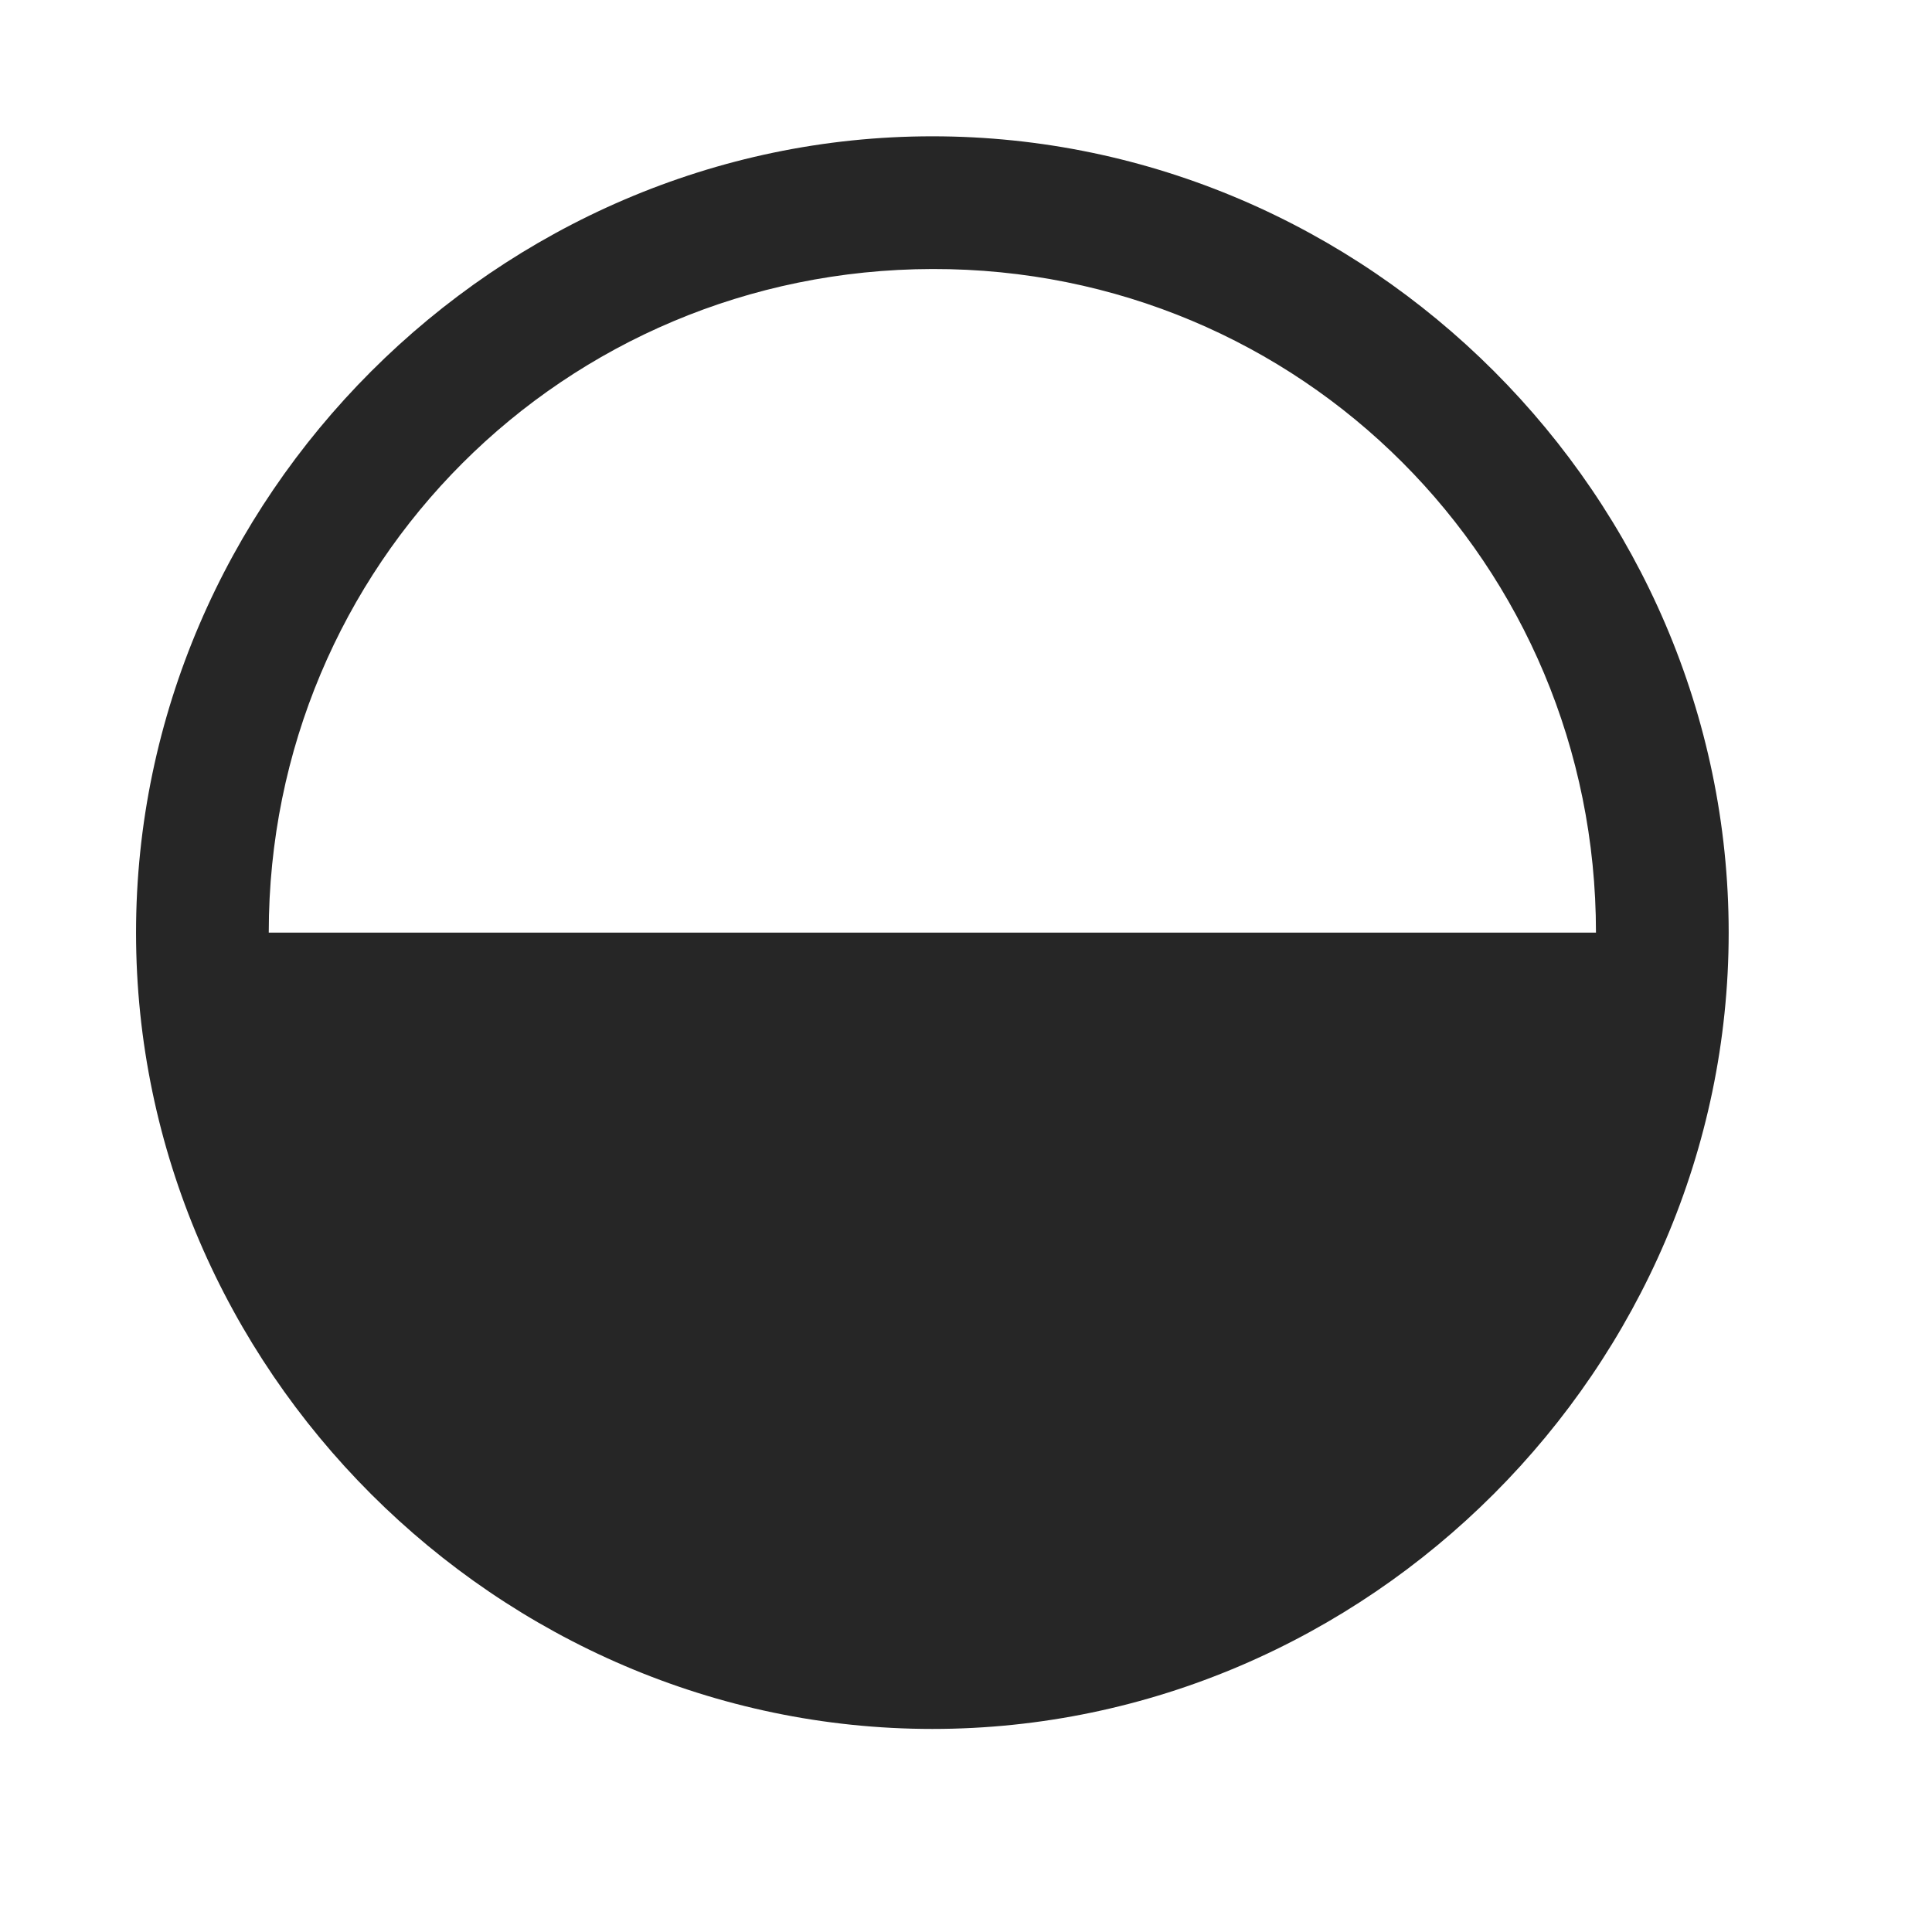 <svg width="29" height="29" viewBox="0 0 29 29" fill="currentColor" xmlns="http://www.w3.org/2000/svg">
<g clip-path="url(#clip0_2207_34023)">
<path d="M25.948 13.999C25.948 7.46 20.534 2.046 13.995 2.046C7.468 2.046 2.042 7.472 2.042 13.999C2.042 20.538 7.468 25.952 13.995 25.952C20.534 25.952 25.948 20.527 25.948 13.999ZM23.956 13.999H4.034C4.034 8.48 8.464 4.05 13.995 4.038C19.526 4.027 23.956 8.468 23.956 13.999Z" fill="currentColor" fill-opacity="0.85"/>
</g>
<defs>
<clipPath id="clip0_2207_34023">
<rect width="23.906" height="23.918" fill="currentColor" transform="translate(2.042 2.046)"/>
</clipPath>
</defs>
</svg>
